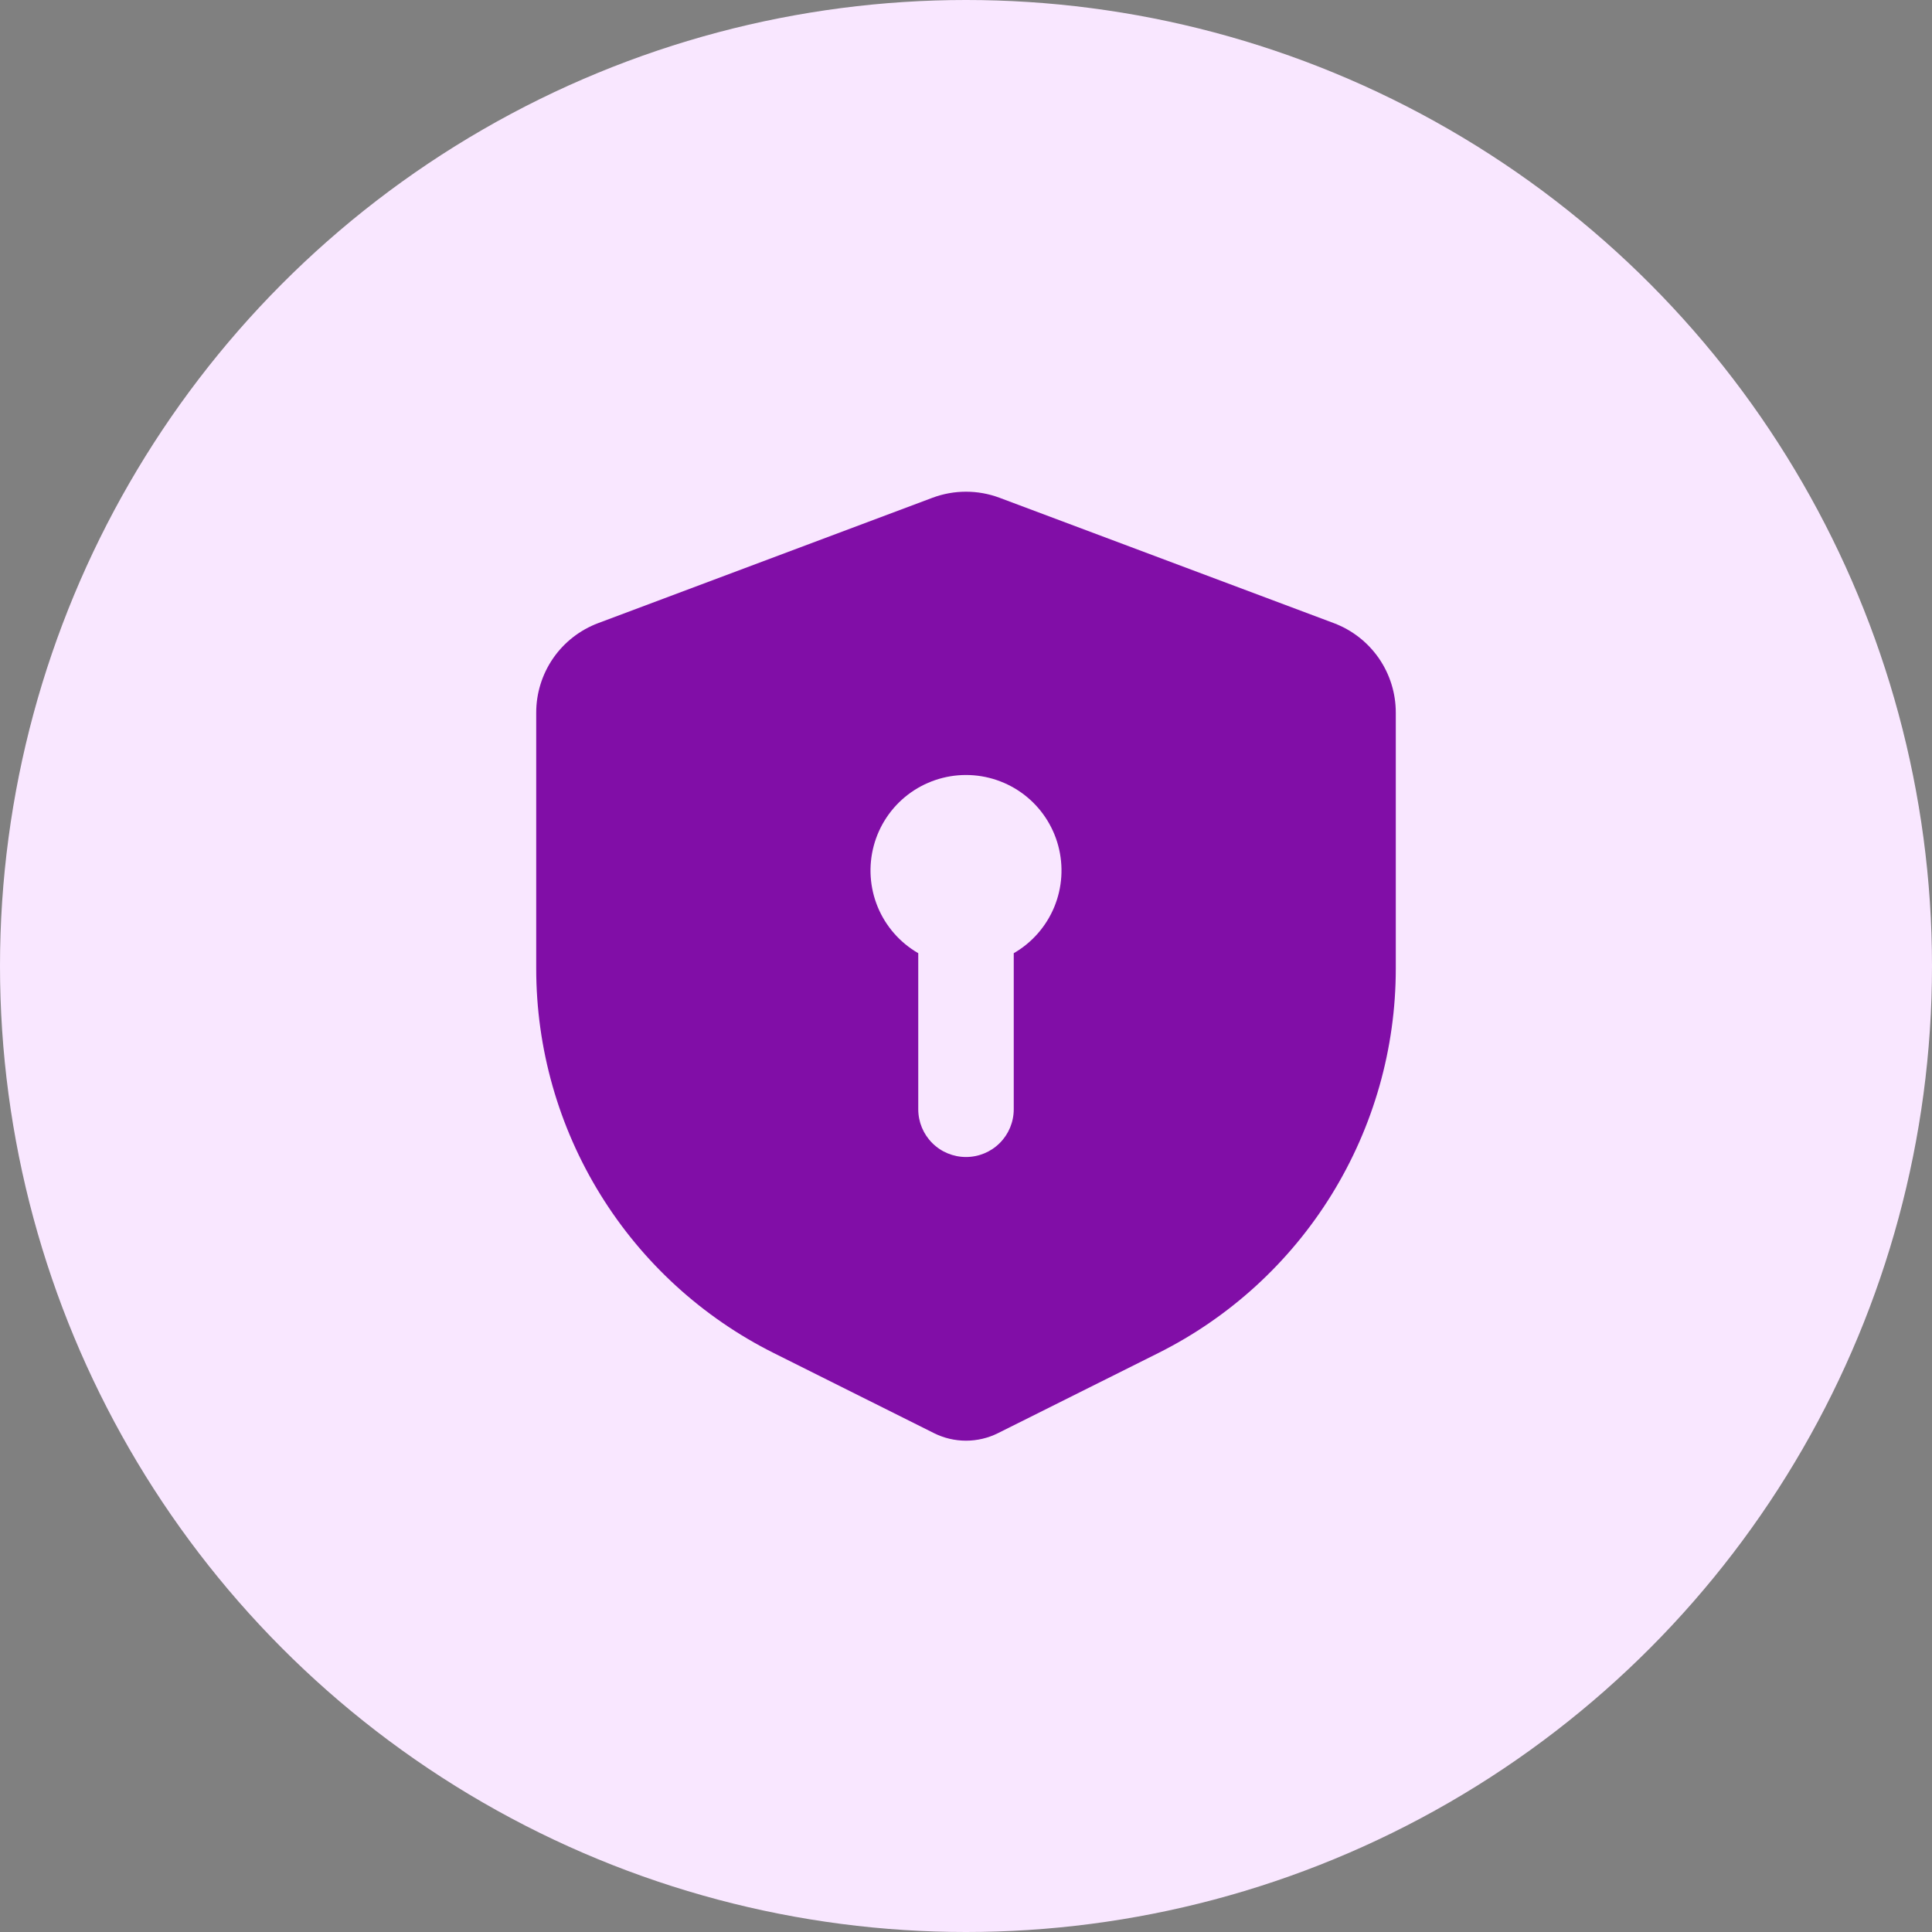<svg width="59" height="59" viewBox="0 0 59 59" fill="none" xmlns="http://www.w3.org/2000/svg">
<rect x="0" y="0" width="59" height="59" fill="#808080" stroke="none"/>
<circle cx="29.5" cy="29.5" r="29.5" fill="#F9E7FF"/>
<path fill-rule="evenodd" clip-rule="evenodd" d="M28.476 15.201C29.136 14.954 29.864 14.954 30.524 15.201L40.732 19.029C41.288 19.238 41.767 19.611 42.106 20.099C42.444 20.587 42.625 21.167 42.625 21.761V29.582C42.625 32.019 41.946 34.408 40.665 36.482C39.383 38.556 37.55 40.231 35.37 41.321L30.479 43.765C30.175 43.917 29.84 43.996 29.5 43.996C29.16 43.996 28.825 43.917 28.521 43.765L23.63 41.32C21.45 40.23 19.616 38.554 18.335 36.48C17.054 34.407 16.375 32.018 16.375 29.58V21.762C16.375 21.168 16.556 20.588 16.894 20.099C17.232 19.611 17.712 19.238 18.268 19.029L28.476 15.201ZM30.958 29.109C31.514 28.788 31.949 28.293 32.195 27.699C32.44 27.106 32.483 26.449 32.317 25.828C32.151 25.208 31.785 24.66 31.276 24.269C30.766 23.879 30.142 23.667 29.5 23.667C28.858 23.667 28.234 23.879 27.724 24.269C27.215 24.66 26.849 25.208 26.683 25.828C26.517 26.449 26.56 27.106 26.805 27.699C27.051 28.293 27.486 28.788 28.042 29.109V33.875C28.042 34.262 28.195 34.633 28.469 34.906C28.742 35.18 29.113 35.333 29.5 35.333C29.887 35.333 30.258 35.18 30.531 34.906C30.805 34.633 30.958 34.262 30.958 33.875V29.109Z" fill="#810EA7"/>
</svg>
